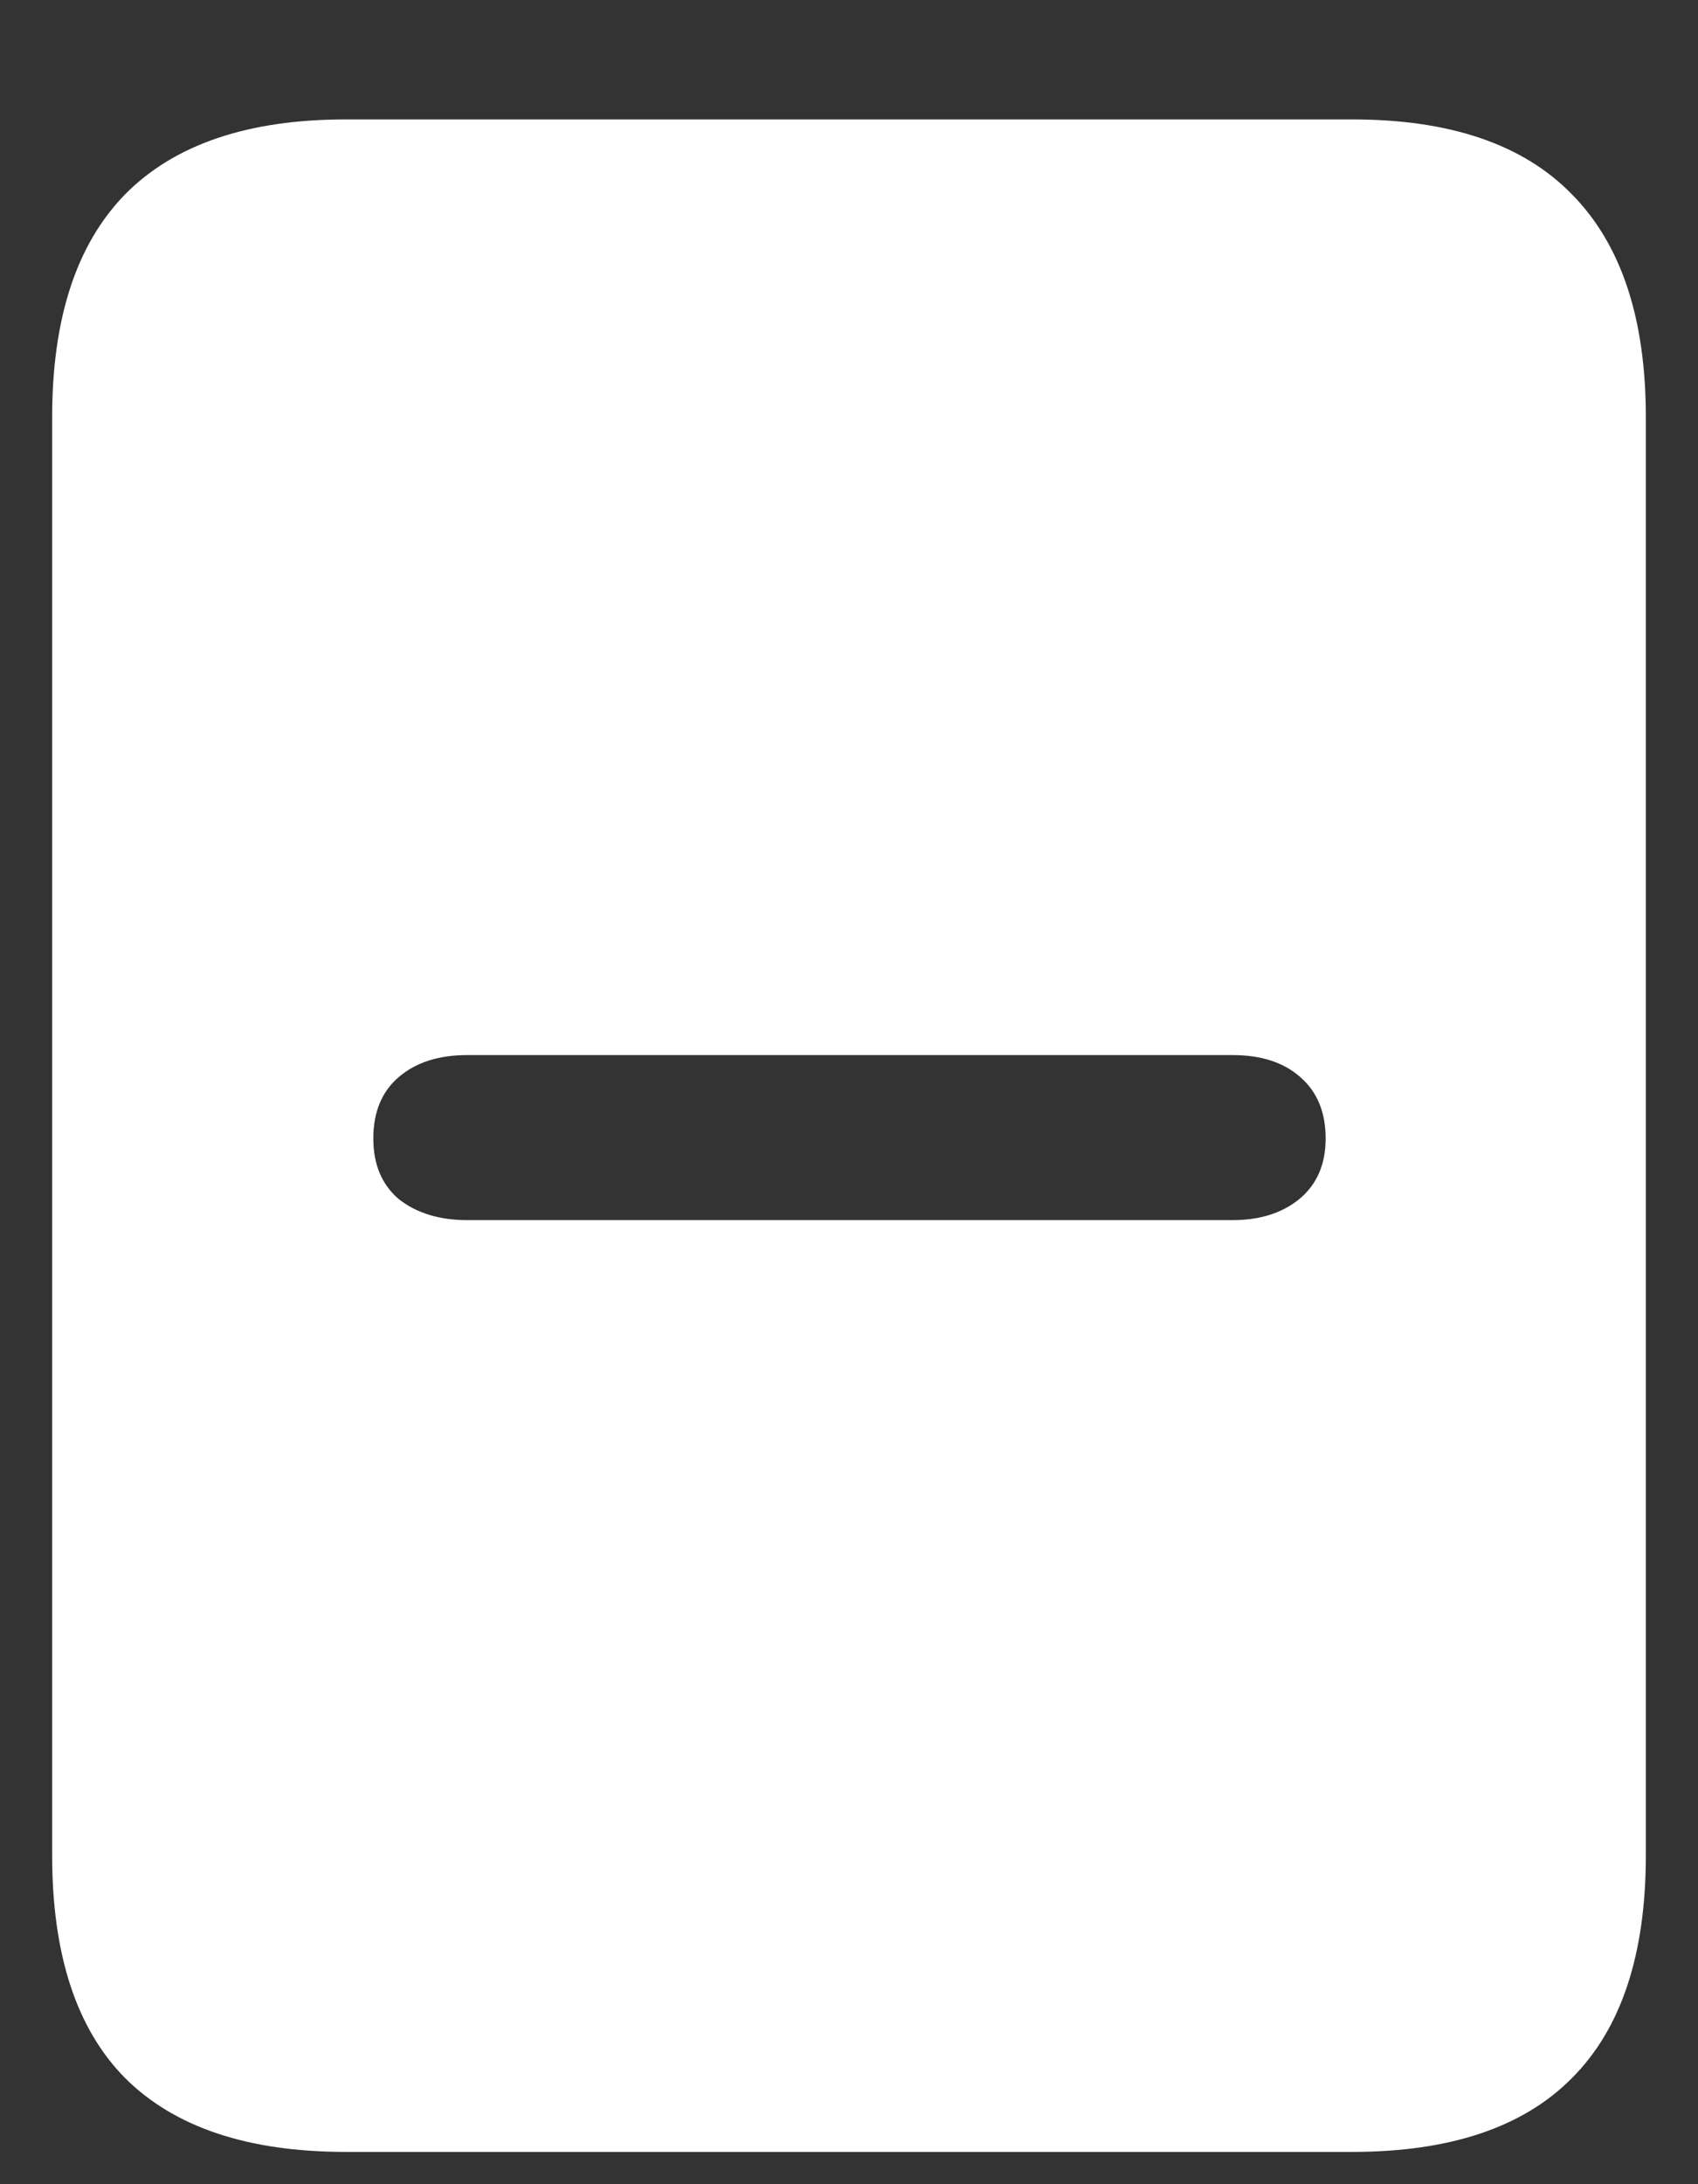 <svg width="14" height="18" viewBox="0 0 14 18" fill="none" xmlns="http://www.w3.org/2000/svg">
<rect x="0" y="0" width="14" height="18" fill="#333333" stroke="none"/>
<path d="M0.43 15.289C0.43 16.107 0.63 16.719 1.031 17.125C1.438 17.531 2.044 17.734 2.852 17.734H11.148C11.956 17.734 12.56 17.531 12.961 17.125C13.367 16.719 13.57 16.107 13.57 15.289V3.438C13.57 2.625 13.367 2.013 12.961 1.602C12.56 1.19 11.956 0.984 11.148 0.984H2.852C2.044 0.984 1.438 1.19 1.031 1.602C0.63 2.013 0.43 2.625 0.43 3.438V15.289ZM3.852 10.055C3.622 10.055 3.435 9.997 3.289 9.883C3.148 9.763 3.078 9.596 3.078 9.383C3.078 9.164 3.148 8.995 3.289 8.875C3.43 8.755 3.617 8.695 3.852 8.695H10.164C10.398 8.695 10.583 8.755 10.719 8.875C10.859 8.995 10.93 9.164 10.93 9.383C10.93 9.596 10.857 9.763 10.711 9.883C10.57 9.997 10.388 10.055 10.164 10.055H3.852Z" fill="white"/>
</svg>
